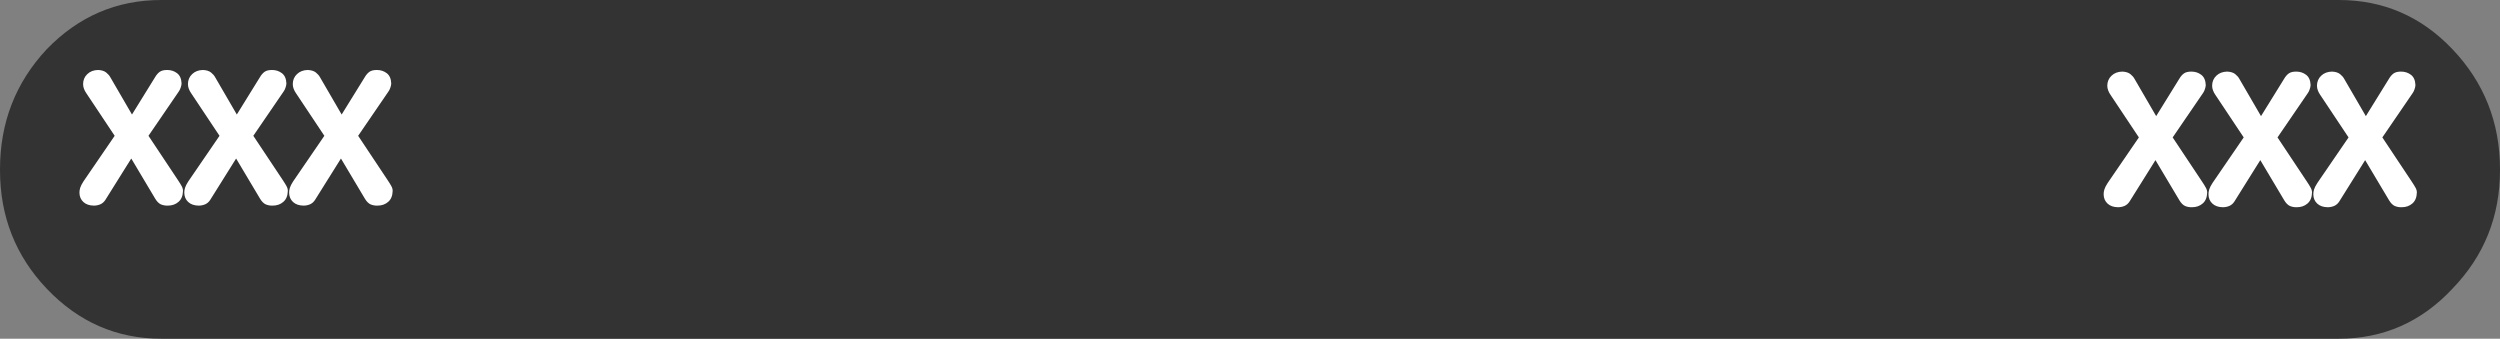 <?xml version="1.0" encoding="UTF-8" standalone="no"?>
<svg xmlns:ffdec="https://www.free-decompiler.com/flash" xmlns:xlink="http://www.w3.org/1999/xlink" ffdec:objectType="frame" height="21.0px" width="155.0px" xmlns="http://www.w3.org/2000/svg">
  <rect width="100%" height="100%" fill="#808080" stroke="none"/>
  <g transform="matrix(1.0, 0.0, 0.0, 1.0, 0.0, 0.0)">
    <use ffdec:characterId="2406" height="21.0" transform="matrix(1.0, 0.0, 0.0, 1.0, 0.0, 0.0)" width="155.0" xlink:href="#shape0"/>
    <use ffdec:characterId="2407" height="16.95" id="am_Text" transform="matrix(1.0, 0.0, 0.0, 1.0, 4.8, 2.0)" width="130.0" xlink:href="#text0"/>
    <use ffdec:characterId="2408" height="16.95" id="am_Keys" transform="matrix(1.0, 0.0, 0.0, 1.0, 47.8, 2.1)" width="102.0" xlink:href="#text1"/>
  </g>
  <defs>
    <g id="shape0" transform="matrix(1.0, 0.0, 0.0, 1.0, 0.0, 0.0)">
      <path d="M155.0 10.55 Q155.0 14.85 152.05 17.9 149.15 21.0 145.0 21.0 L10.0 21.0 Q5.85 21.0 2.9 17.9 0.0 14.85 0.0 10.55 L0.0 10.5 Q0.0 6.15 2.9 3.05 5.85 0.0 10.0 0.0 L145.0 0.0 Q149.15 0.0 152.05 3.05 155.0 6.15 155.0 10.5 L155.0 10.55" fill="#333333" fill-rule="evenodd" stroke="none"/>
    </g>
    <g id="text0" transform="matrix(1.0, 0.0, 0.0, 1.0, 2.0, 2.0)">
      <g transform="matrix(1.0, 0.0, 0.0, 1.0, -2.0, -2.0)">
        <use fill="#ffffff" height="16.95" transform="matrix(0.011, 0.0, 0.0, 0.011, 0.0, 10.6)" width="130.0" xlink:href="#font_HelveticaRounded_LT_Std_Bd_X0"/>
        <use fill="#ffffff" height="16.95" transform="matrix(0.011, 0.0, 0.0, 0.011, 6.5, 10.6)" width="130.0" xlink:href="#font_HelveticaRounded_LT_Std_Bd_X0"/>
        <use fill="#ffffff" height="16.95" transform="matrix(0.011, 0.0, 0.0, 0.011, 13.0, 10.6)" width="130.0" xlink:href="#font_HelveticaRounded_LT_Std_Bd_X0"/>
      </g>
    </g>
    <g id="font_HelveticaRounded_LT_Std_Bd_X0">
      <path d="M34.0 -123.0 L210.0 -380.0 49.5 -621.0 Q41.5 -632.5 37.0 -645.0 32.0 -657.5 32.0 -672.0 32.5 -706.0 56.0 -728.0 79.0 -750.0 116.0 -751.0 145.5 -750.0 162.0 -737.0 178.0 -724.0 185.5 -710.0 L307.5 -500.0 437.5 -710.0 Q449.5 -730.5 464.5 -741.0 479.0 -751.0 506.0 -751.0 538.0 -751.0 561.5 -733.0 585.5 -715.0 587.0 -675.0 586.5 -664.0 582.0 -651.5 578.0 -639.0 571.5 -630.0 L400.5 -380.0 567.5 -129.0 Q580.5 -109.5 587.5 -96.5 595.0 -83.5 595.0 -69.5 594.0 -28.5 569.5 -7.5 545.5 13.5 509.0 13.5 488.5 14.0 470.5 6.5 453.0 -1.5 438.5 -25.5 L303.5 -252.0 158.0 -19.5 Q147.0 -2.0 129.5 6.0 112.0 13.5 92.5 13.5 55.0 13.0 33.5 -7.0 12.0 -27.0 11.5 -58.5 11.0 -71.0 15.5 -86.5 20.0 -101.5 34.0 -123.0" fill-rule="evenodd" stroke="none"/>
    </g>
    <g id="text1" transform="matrix(1.0, 0.0, 0.0, 1.0, 2.0, 2.0)">
      <g transform="matrix(1.0, 0.0, 0.0, 1.0, -2.0, -2.0)">
        <use fill="#ffffff" height="16.95" transform="matrix(0.011, 0.0, 0.0, 0.011, 82.5, 10.6)" width="102.0" xlink:href="#font_HelveticaRounded_LT_Std_Bd_X0"/>
        <use fill="#ffffff" height="16.95" transform="matrix(0.011, 0.0, 0.0, 0.011, 89.0, 10.6)" width="102.0" xlink:href="#font_HelveticaRounded_LT_Std_Bd_X0"/>
        <use fill="#ffffff" height="16.95" transform="matrix(0.011, 0.0, 0.0, 0.011, 95.5, 10.6)" width="102.0" xlink:href="#font_HelveticaRounded_LT_Std_Bd_X0"/>
      </g>
    </g>
  </defs>
</svg>
